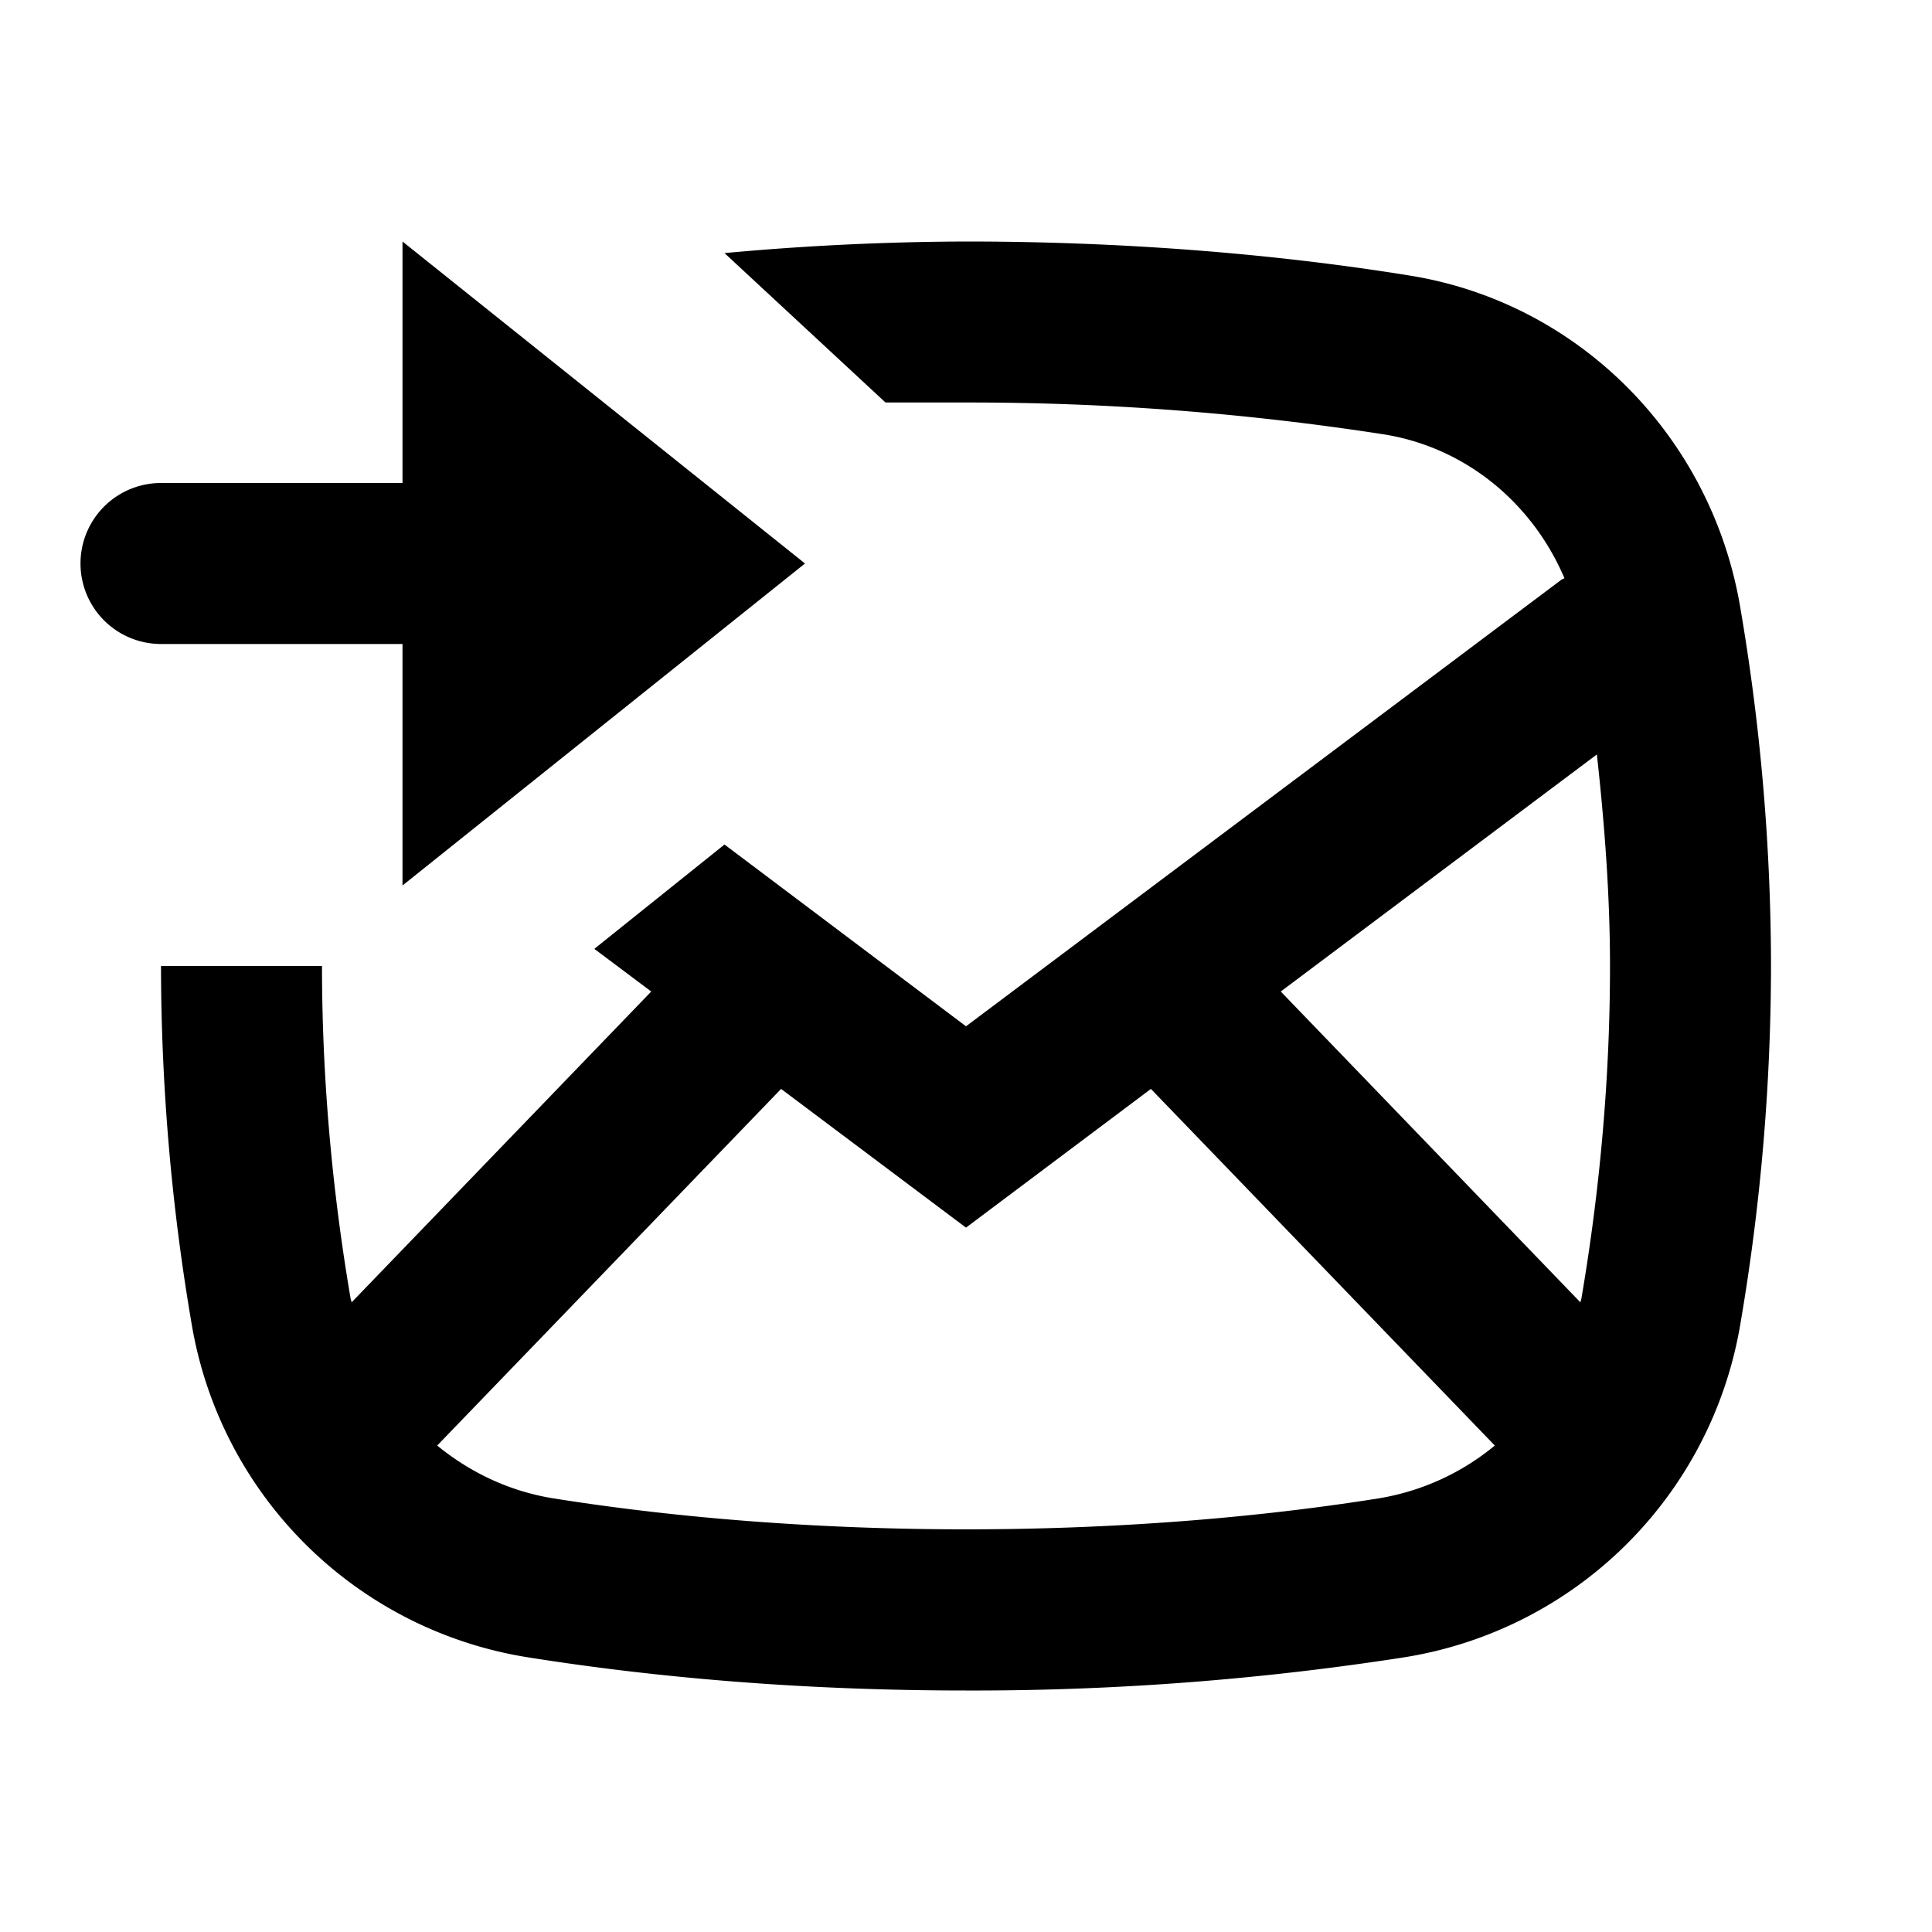 <svg width="24" height="24" fill="none" xmlns="http://www.w3.org/2000/svg">
  <path d="M12 3c1.892 0 3.783.143 5.518.424 2.089.338 3.736 1.99 4.098 4.109A26.58 26.58 0 0122 12a26.58 26.58 0 01-.384 4.467 5.037 5.037 0 01-4.18 4.122A34.84 34.84 0 0112 21c-1.893 0-3.721-.139-5.435-.411a5.037 5.037 0 01-4.181-4.123A26.56 26.56 0 012 12h2c0 1.36.12 2.749.355 4.129.003.017.01.032.013.049l3.722-3.861-.707-.53L9 10.491l3 2.258 7.4-5.55c.011-.008.023-.009.034-.016-.397-.934-1.226-1.622-2.236-1.786A33.593 33.593 0 0012 5h-1L9 3.144A33.71 33.71 0 0112 3zm2.297 10.527L12 15.25l-2.297-1.723-4.272 4.43c.408.334.9.57 1.448.657 3.221.512 7.021.512 10.243 0a3.034 3.034 0 001.447-.657l-4.272-4.43zm5.54-4.155l-3.927 2.945 3.722 3.861.013-.048C19.88 14.749 20 13.36 20 12c0-.867-.066-1.747-.163-2.628zM5 3l5 4-5 4V8H2a1 1 0 110-2h3V3z" fill="#000"/>
</svg>
